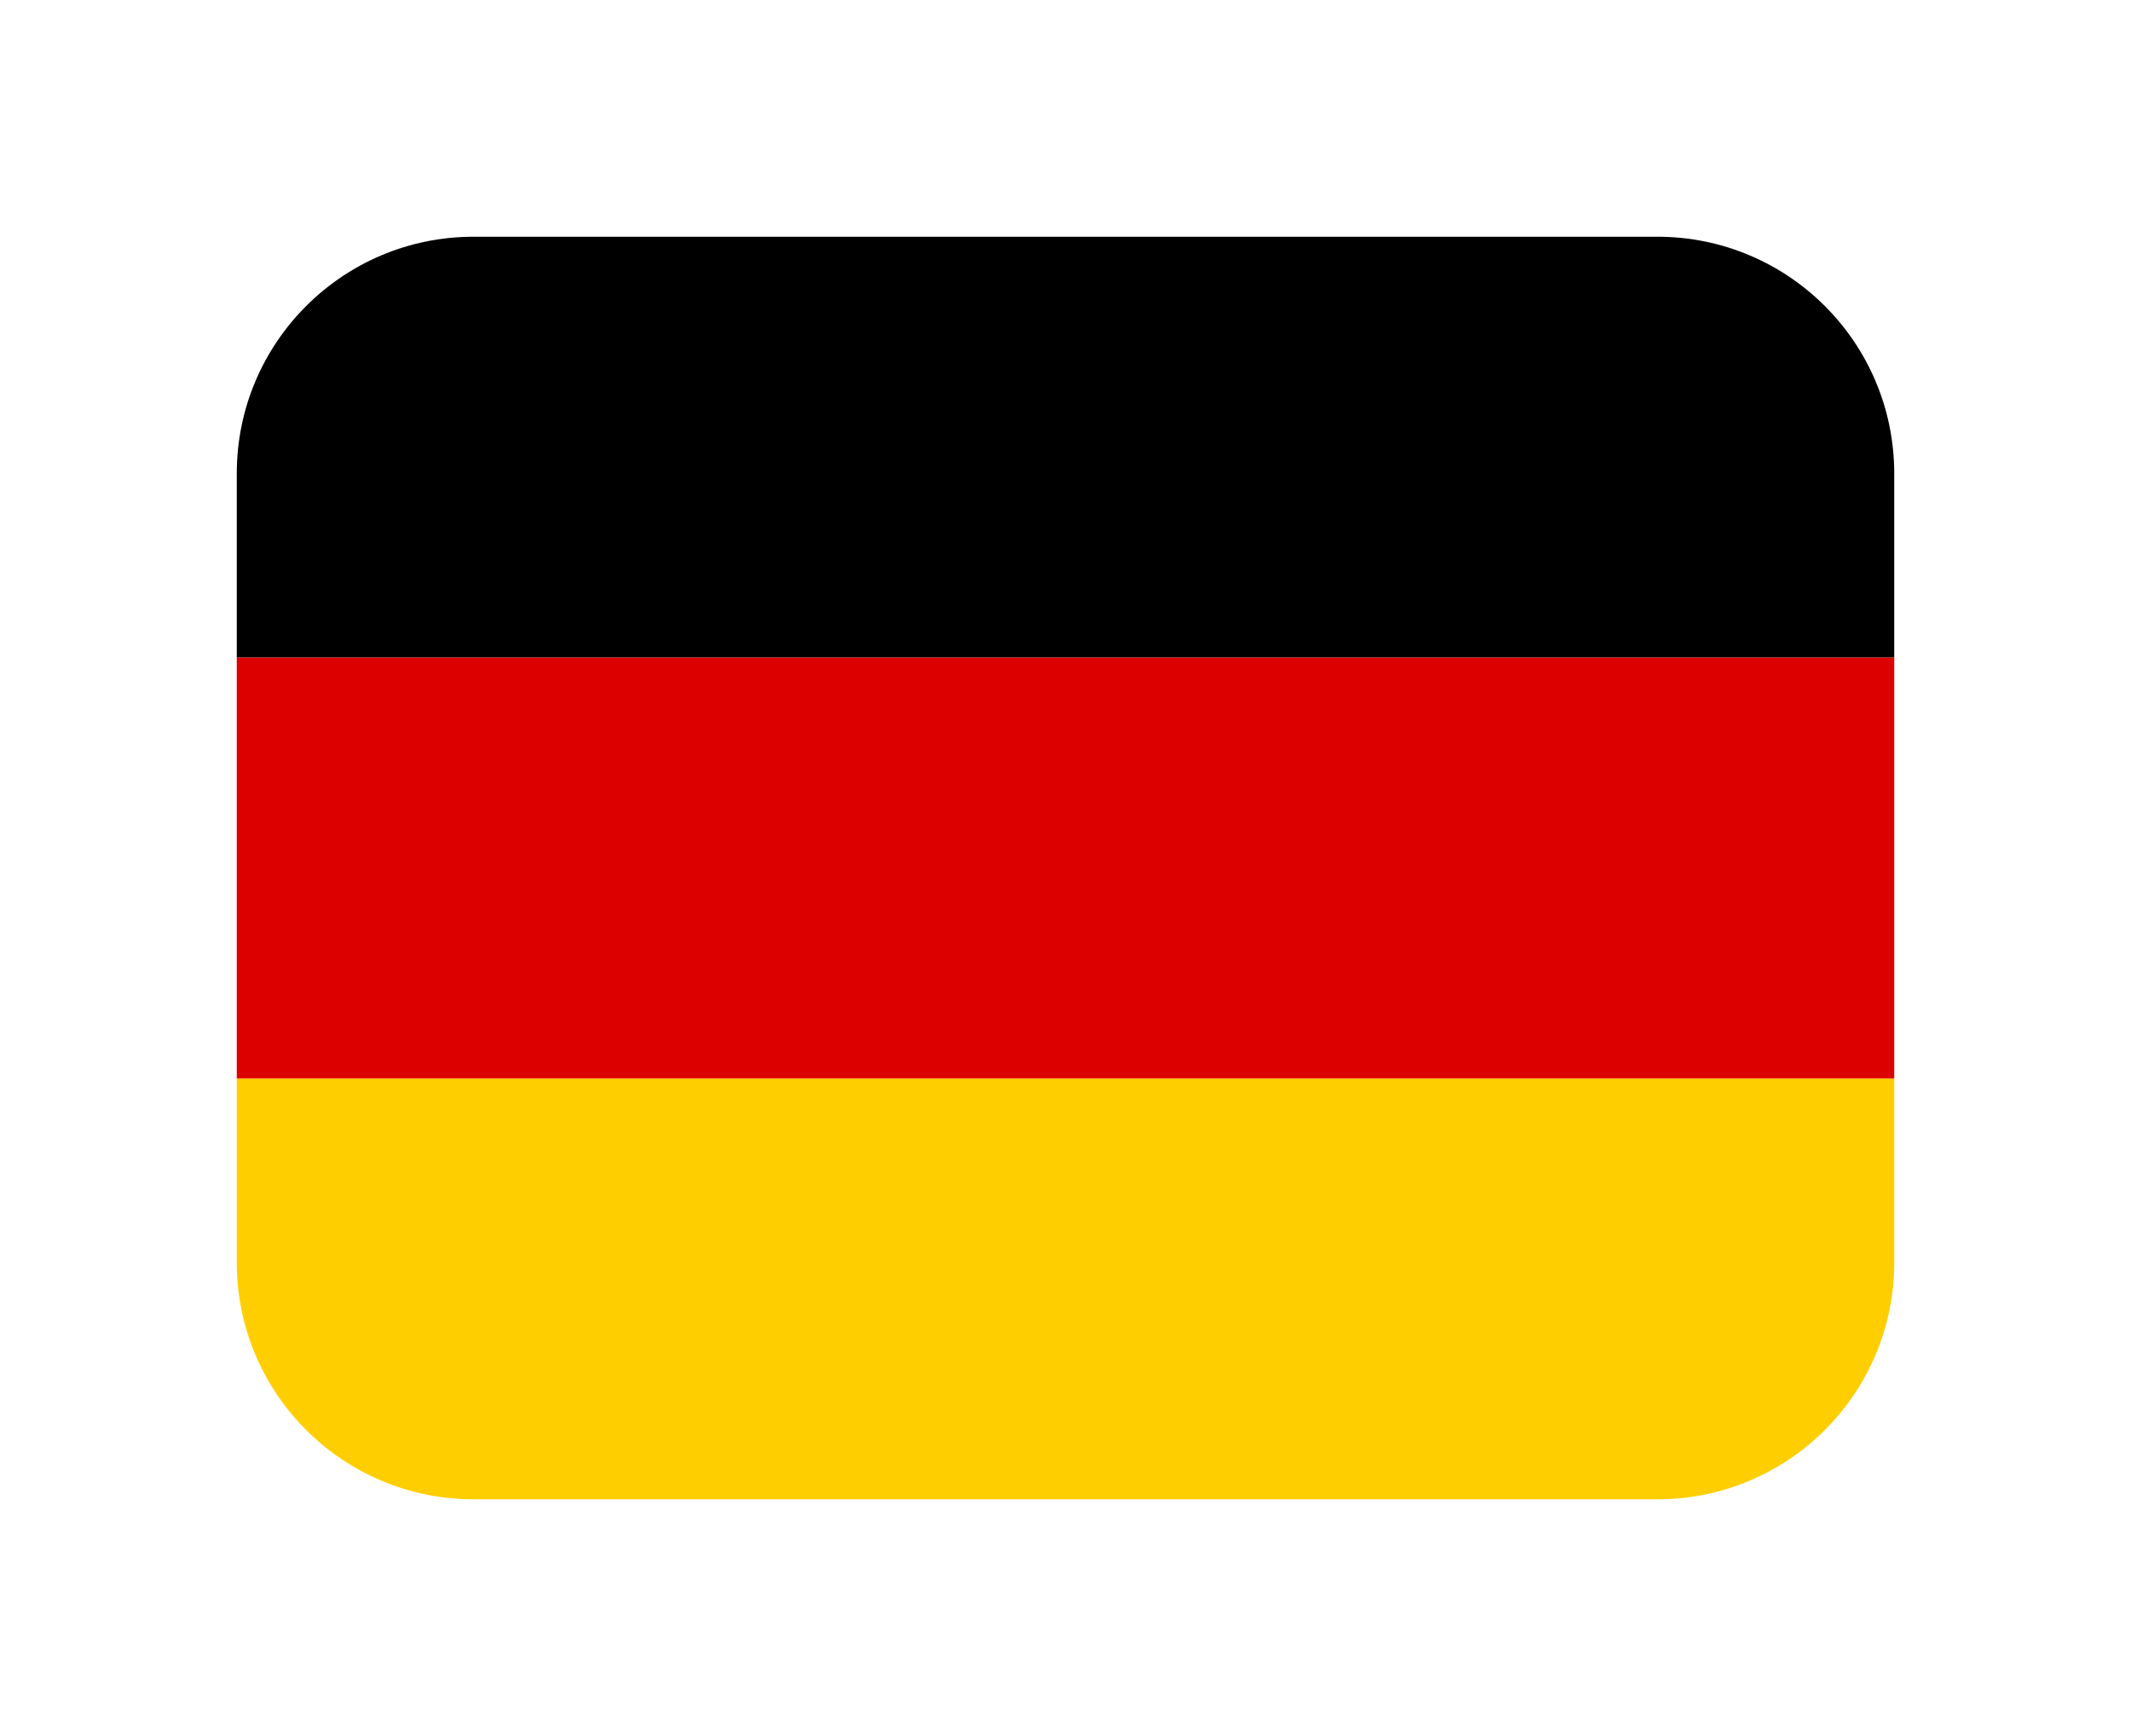 <svg width="27" height="22" viewBox="0 0 27 22" fill="none" xmlns="http://www.w3.org/2000/svg">
<g filter="url(#filter0_d_453_5337)">
<g clip-path="url(#clip0_453_5337)">
<path d="M3 13.667H24V19H3V13.667Z" fill="#FFCE00"/>
<path d="M3 3H24V8.333H3V3Z" fill="black"/>
<path d="M3 8.333H24V13.667H3V8.333Z" fill="#DD0000"/>
</g>
</g>
<defs>
<filter id="filter0_d_453_5337" x="0" y="0" width="27" height="22" filterUnits="userSpaceOnUse" color-interpolation-filters="sRGB">
<feFlood flood-opacity="0" result="BackgroundImageFix"/>
<feColorMatrix in="SourceAlpha" type="matrix" values="0 0 0 0 0 0 0 0 0 0 0 0 0 0 0 0 0 0 127 0" result="hardAlpha"/>
<feOffset/>
<feGaussianBlur stdDeviation="1.5"/>
<feColorMatrix type="matrix" values="0 0 0 0 0 0 0 0 0 0 0 0 0 0 0 0 0 0 0.2 0"/>
<feBlend mode="normal" in2="BackgroundImageFix" result="effect1_dropShadow_453_5337"/>
<feBlend mode="normal" in="SourceGraphic" in2="effect1_dropShadow_453_5337" result="shape"/>
</filter>
<clipPath id="clip0_453_5337">
<path d="M3 6C3 4.343 4.343 3 6 3H21C22.657 3 24 4.343 24 6V16C24 17.657 22.657 19 21 19H6C4.343 19 3 17.657 3 16V6Z" fill="white"/>
</clipPath>
</defs>
</svg>
